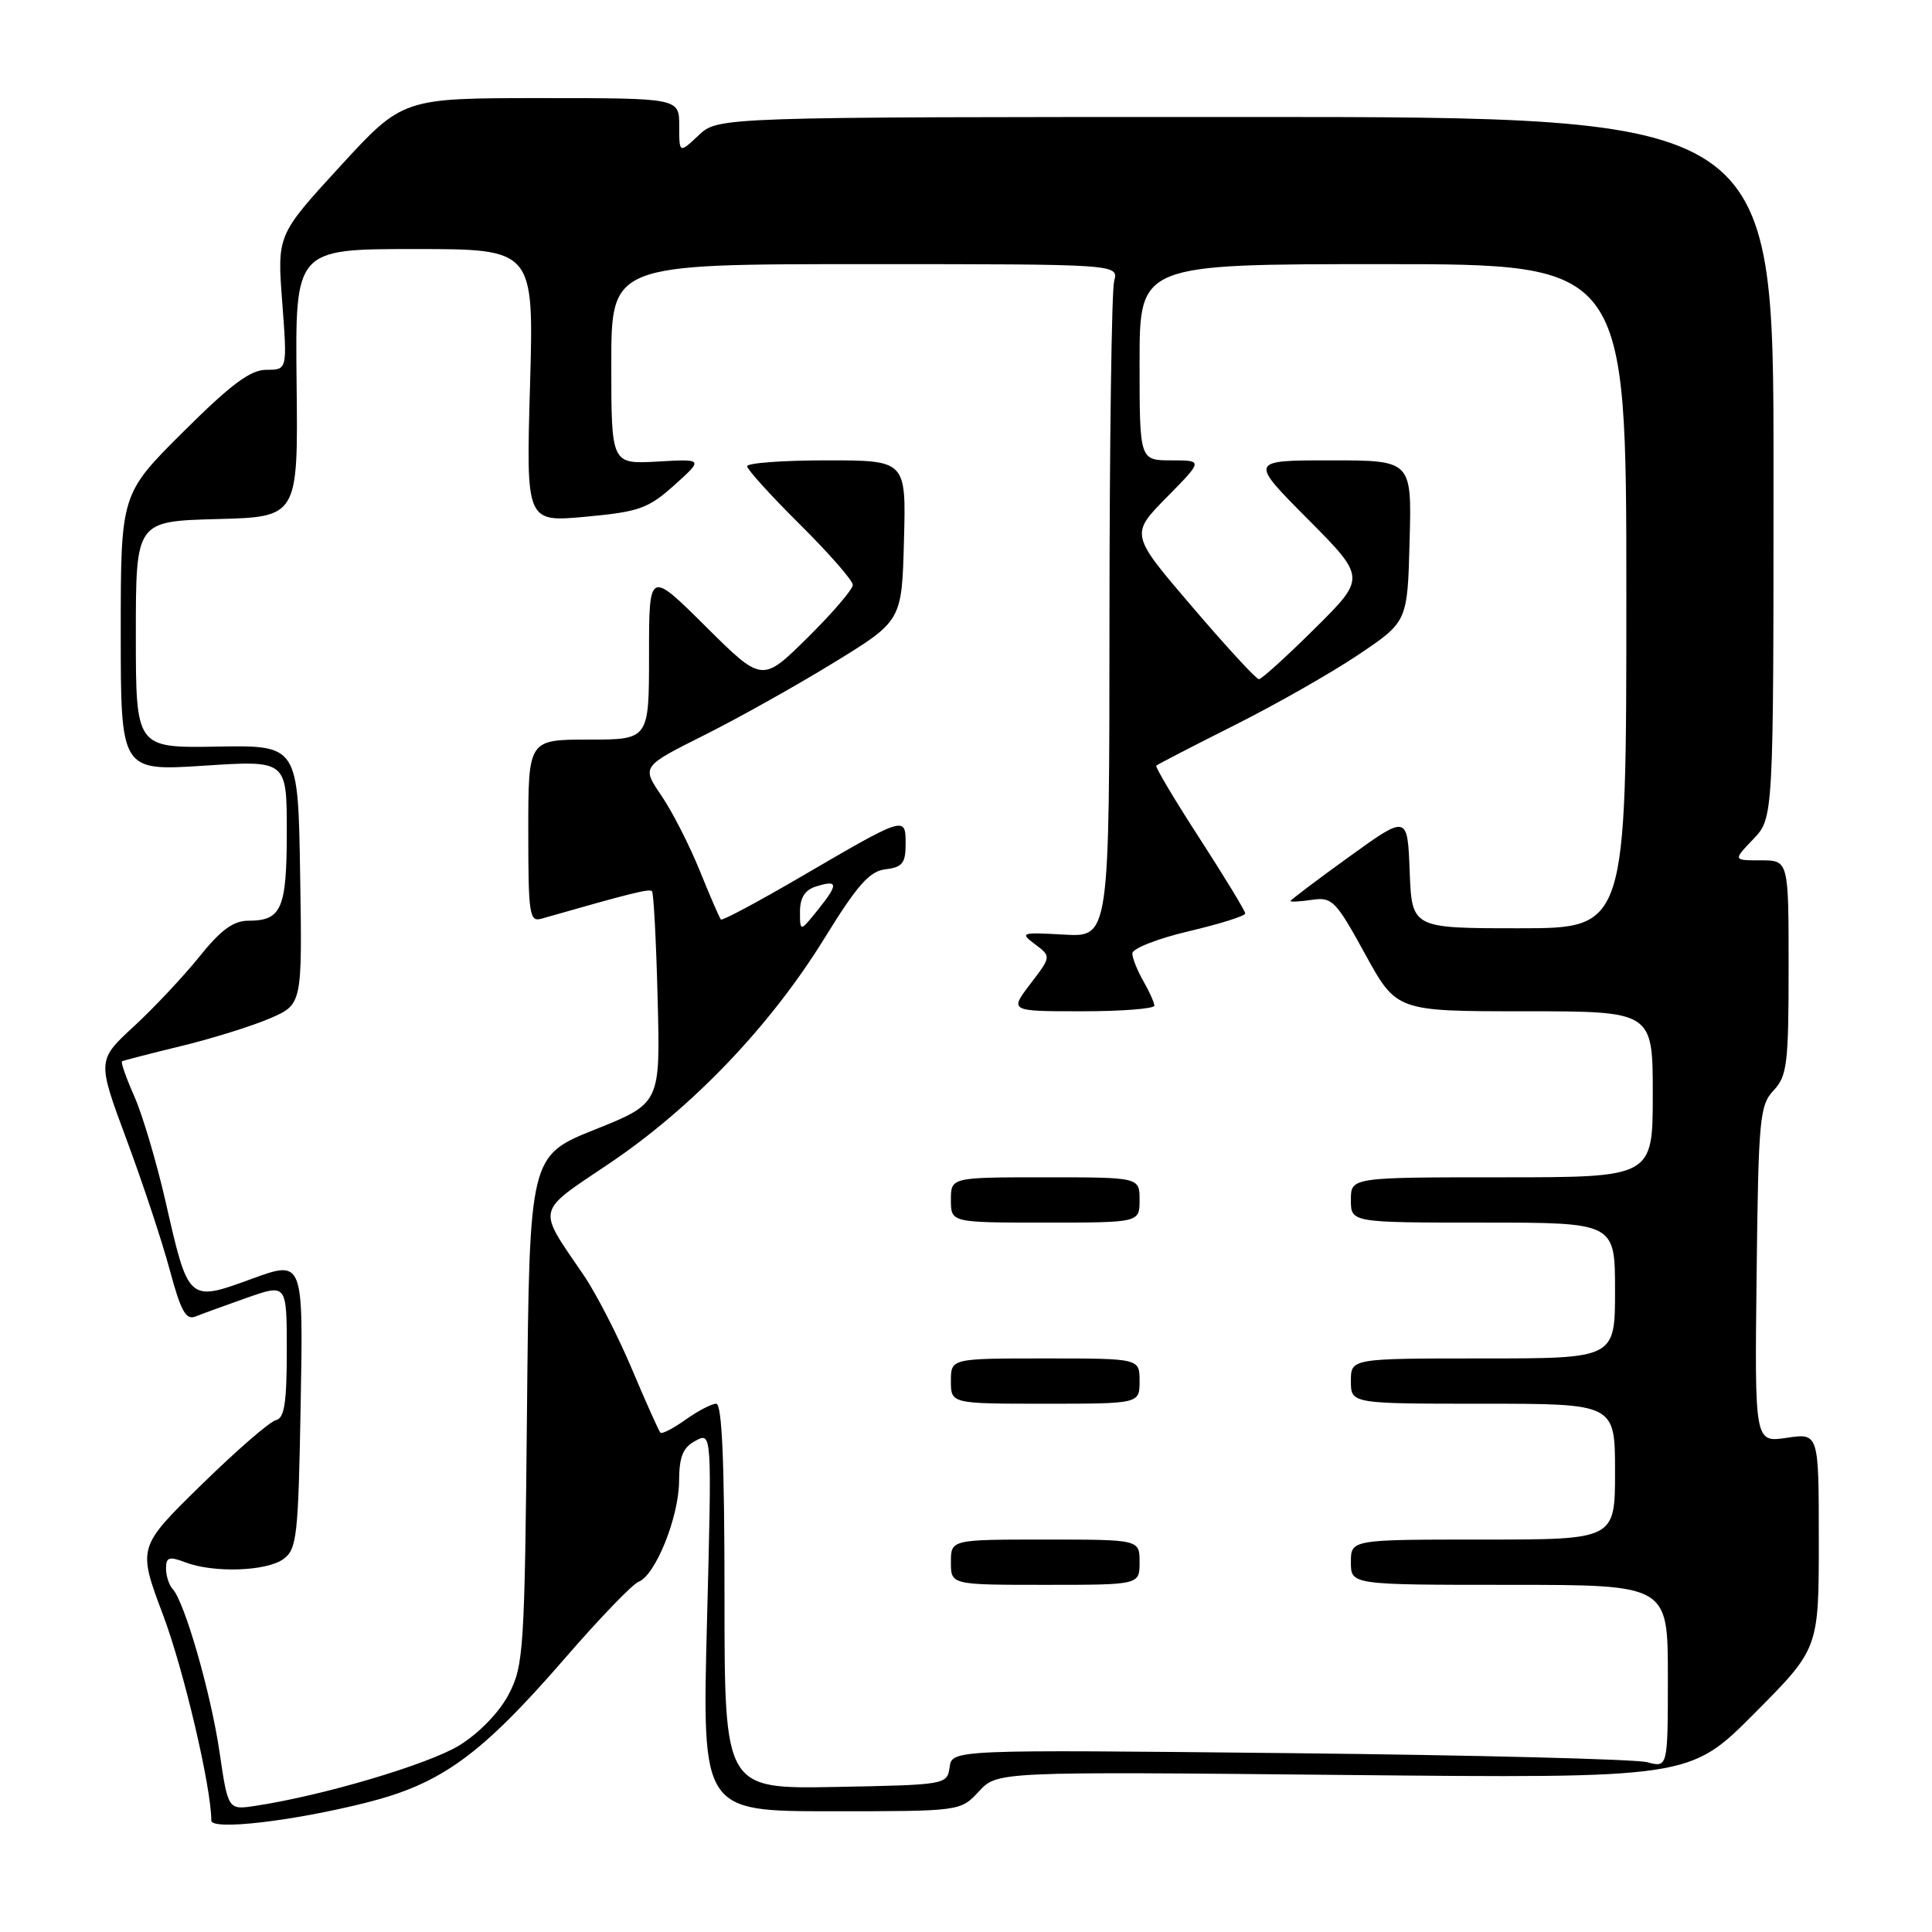 <?xml version="1.0" encoding="UTF-8" standalone="no"?>
<!DOCTYPE svg PUBLIC "-//W3C//DTD SVG 1.1//EN" "http://www.w3.org/Graphics/SVG/1.1/DTD/svg11.dtd" >
<svg xmlns="http://www.w3.org/2000/svg" xmlns:xlink="http://www.w3.org/1999/xlink" version="1.1" viewBox="0 0 256 256">
 <g >
 <path fill="currentColor"
d=" M 48.50 238.87 C 58.52 236.35 63.72 232.57 74.89 219.69 C 79.44 214.44 83.81 209.90 84.62 209.59 C 86.85 208.74 89.95 201.02 89.98 196.29 C 90.00 193.00 90.48 191.81 92.16 190.91 C 94.33 189.75 94.33 189.75 93.68 214.88 C 93.03 240.00 93.03 240.00 110.15 240.00 C 127.27 240.00 127.27 240.00 129.71 237.37 C 132.15 234.74 132.15 234.74 178.02 235.19 C 223.90 235.64 223.90 235.64 232.45 227.05 C 241.00 218.46 241.00 218.46 241.00 204.17 C 241.00 189.88 241.00 189.88 236.75 190.52 C 232.50 191.15 232.50 191.15 232.76 168.88 C 233.00 148.22 233.16 146.45 235.01 144.49 C 236.80 142.58 237.00 140.97 237.00 128.19 C 237.00 114.00 237.00 114.00 233.31 114.00 C 229.63 114.00 229.63 114.00 232.31 111.20 C 235.00 108.39 235.00 108.39 235.00 61.95 C 235.00 15.50 235.00 15.50 165.08 15.50 C 95.16 15.50 95.16 15.50 92.58 17.92 C 90.00 20.35 90.00 20.35 90.00 16.67 C 90.00 13.00 90.00 13.00 71.68 13.00 C 53.36 13.00 53.36 13.00 45.04 22.07 C 36.72 31.14 36.72 31.14 37.40 40.07 C 38.07 49.00 38.07 49.00 35.31 49.00 C 33.18 49.00 30.63 50.90 24.27 57.23 C 16.00 65.46 16.00 65.46 16.00 83.81 C 16.00 102.17 16.00 102.17 27.00 101.46 C 38.00 100.74 38.00 100.74 38.00 110.17 C 38.00 120.41 37.32 122.00 32.92 122.00 C 30.93 122.00 29.27 123.21 26.43 126.75 C 24.33 129.36 20.42 133.53 17.74 136.00 C 12.87 140.50 12.87 140.50 16.77 151.00 C 18.92 156.78 21.50 164.56 22.50 168.30 C 23.96 173.74 24.64 174.96 25.91 174.44 C 26.78 174.09 29.86 172.97 32.75 171.95 C 38.00 170.11 38.00 170.11 38.00 178.98 C 38.00 185.90 37.68 187.92 36.56 188.18 C 35.76 188.35 31.31 192.22 26.67 196.76 C 18.23 205.02 18.23 205.02 21.61 214.00 C 24.36 221.31 28.00 236.83 28.00 241.23 C 28.00 242.56 38.64 241.34 48.50 238.87 Z  M 29.09 232.17 C 27.95 224.37 24.47 212.28 22.88 210.55 C 22.39 210.03 22.00 208.80 22.00 207.82 C 22.00 206.33 22.41 206.20 24.57 207.02 C 28.32 208.45 35.32 208.21 37.56 206.58 C 39.34 205.28 39.53 203.59 39.84 186.06 C 40.19 166.96 40.19 166.96 33.34 169.46 C 24.95 172.53 24.97 172.55 21.95 159.26 C 20.76 154.04 18.89 147.75 17.81 145.30 C 16.72 142.84 15.98 140.74 16.17 140.63 C 16.35 140.52 19.88 139.61 24.00 138.61 C 28.12 137.61 33.42 135.95 35.77 134.94 C 40.05 133.09 40.05 133.09 39.77 115.92 C 39.50 98.74 39.50 98.74 28.75 98.93 C 18.00 99.11 18.00 99.11 18.00 84.09 C 18.00 69.07 18.00 69.07 28.75 68.78 C 39.50 68.50 39.50 68.50 39.30 50.75 C 39.11 33.00 39.11 33.00 54.93 33.00 C 70.75 33.00 70.75 33.00 70.23 51.10 C 69.71 69.20 69.71 69.20 77.60 68.47 C 84.71 67.81 85.88 67.39 89.36 64.28 C 93.21 60.81 93.21 60.81 87.11 61.16 C 81.00 61.50 81.00 61.50 81.00 48.25 C 81.00 35.00 81.00 35.00 114.62 35.00 C 148.23 35.00 148.23 35.00 147.63 37.25 C 147.30 38.49 147.02 58.55 147.01 81.84 C 147.00 124.18 147.00 124.18 141.00 123.84 C 135.29 123.52 135.10 123.58 137.15 125.12 C 139.30 126.74 139.30 126.74 136.53 130.37 C 133.76 134.00 133.76 134.00 143.38 134.00 C 148.67 134.00 152.98 133.66 152.96 133.25 C 152.95 132.84 152.29 131.38 151.50 130.00 C 150.71 128.62 150.05 126.98 150.04 126.34 C 150.02 125.69 153.38 124.37 157.50 123.40 C 161.62 122.43 165.00 121.37 165.00 121.04 C 165.00 120.71 162.28 116.24 158.96 111.10 C 155.63 105.96 153.05 101.62 153.21 101.45 C 153.38 101.29 158.01 98.89 163.51 96.13 C 169.00 93.38 176.43 89.15 180.00 86.75 C 186.50 82.38 186.50 82.38 186.78 71.69 C 187.07 61.00 187.07 61.00 176.31 61.00 C 165.55 61.00 165.55 61.00 173.28 68.77 C 181.00 76.55 181.00 76.55 174.23 83.27 C 170.50 86.97 167.16 90.00 166.81 90.00 C 166.46 90.00 162.48 85.68 157.97 80.40 C 149.76 70.81 149.76 70.81 154.59 65.90 C 159.42 61.00 159.42 61.00 155.21 61.00 C 151.00 61.00 151.00 61.00 151.00 48.00 C 151.00 35.00 151.00 35.00 183.25 35.00 C 215.50 35.00 215.50 35.00 215.50 79.00 C 215.50 123.00 215.50 123.00 201.29 123.00 C 187.08 123.00 187.08 123.00 186.79 115.47 C 186.50 107.95 186.50 107.95 178.75 113.54 C 174.49 116.61 171.00 119.25 171.00 119.39 C 171.00 119.54 172.29 119.46 173.86 119.23 C 176.52 118.84 177.01 119.35 180.88 126.41 C 185.05 134.00 185.05 134.00 202.03 134.00 C 219.00 134.00 219.00 134.00 219.00 145.00 C 219.00 156.00 219.00 156.00 199.00 156.00 C 179.00 156.00 179.00 156.00 179.00 159.00 C 179.00 162.00 179.00 162.00 196.50 162.00 C 214.00 162.00 214.00 162.00 214.00 171.00 C 214.00 180.00 214.00 180.00 196.50 180.00 C 179.00 180.00 179.00 180.00 179.00 183.00 C 179.00 186.00 179.00 186.00 196.50 186.00 C 214.00 186.00 214.00 186.00 214.00 195.00 C 214.00 204.00 214.00 204.00 196.50 204.00 C 179.00 204.00 179.00 204.00 179.00 207.00 C 179.00 210.00 179.00 210.00 200.00 210.00 C 221.00 210.00 221.00 210.00 221.00 222.12 C 221.00 234.23 221.00 234.23 218.25 233.50 C 216.74 233.10 195.40 232.56 170.83 232.30 C 126.16 231.83 126.16 231.83 125.83 234.16 C 125.50 236.48 125.36 236.50 110.75 236.78 C 96.00 237.05 96.00 237.05 96.00 211.53 C 96.00 193.69 95.67 186.00 94.90 186.00 C 94.30 186.00 92.48 186.95 90.85 188.11 C 89.22 189.27 87.71 190.05 87.51 189.84 C 87.30 189.63 85.60 185.83 83.73 181.40 C 81.86 176.96 78.97 171.35 77.31 168.92 C 71.12 159.85 70.90 160.79 80.73 154.17 C 91.70 146.79 102.03 135.99 109.18 124.43 C 113.61 117.24 115.21 115.44 117.34 115.18 C 119.57 114.92 120.00 114.37 120.00 111.83 C 120.00 108.08 119.98 108.09 106.17 116.15 C 100.49 119.47 95.70 122.03 95.52 121.84 C 95.35 121.65 94.08 118.74 92.72 115.37 C 91.36 112.01 89.07 107.52 87.63 105.41 C 85.02 101.57 85.02 101.57 93.26 97.44 C 97.79 95.18 105.55 90.83 110.50 87.79 C 119.50 82.27 119.50 82.27 119.78 71.63 C 120.07 61.00 120.07 61.00 109.53 61.00 C 103.74 61.00 99.00 61.35 99.00 61.78 C 99.00 62.20 102.15 65.68 106.00 69.50 C 109.85 73.32 113.00 76.92 113.00 77.50 C 113.00 78.09 110.30 81.24 107.00 84.50 C 100.99 90.44 100.99 90.44 93.50 83.00 C 86.00 75.55 86.00 75.55 86.00 86.78 C 86.00 98.00 86.00 98.00 78.00 98.00 C 70.00 98.00 70.00 98.00 70.00 110.12 C 70.00 121.18 70.15 122.19 71.75 121.73 C 83.71 118.31 86.06 117.73 86.39 118.09 C 86.61 118.31 86.95 124.73 87.14 132.35 C 87.50 146.20 87.50 146.20 78.83 149.67 C 70.16 153.15 70.16 153.15 69.83 186.82 C 69.52 218.69 69.39 220.71 67.41 224.50 C 66.17 226.87 63.52 229.62 60.90 231.25 C 56.86 233.75 42.87 237.92 33.86 239.28 C 30.22 239.84 30.22 239.84 29.09 232.17 Z  M 151.00 207.00 C 151.00 204.00 151.00 204.00 138.50 204.00 C 126.00 204.00 126.00 204.00 126.00 207.00 C 126.00 210.00 126.00 210.00 138.50 210.00 C 151.00 210.00 151.00 210.00 151.00 207.00 Z  M 151.00 183.00 C 151.00 180.00 151.00 180.00 138.50 180.00 C 126.00 180.00 126.00 180.00 126.00 183.00 C 126.00 186.00 126.00 186.00 138.50 186.00 C 151.00 186.00 151.00 186.00 151.00 183.00 Z  M 151.00 159.00 C 151.00 156.00 151.00 156.00 138.50 156.00 C 126.00 156.00 126.00 156.00 126.00 159.00 C 126.00 162.00 126.00 162.00 138.50 162.00 C 151.00 162.00 151.00 162.00 151.00 159.00 Z  M 106.00 120.82 C 106.00 118.98 106.65 117.93 108.08 117.48 C 111.06 116.53 111.13 117.12 108.42 120.50 C 106.01 123.50 106.01 123.50 106.00 120.82 Z "/>
</g>
</svg>
